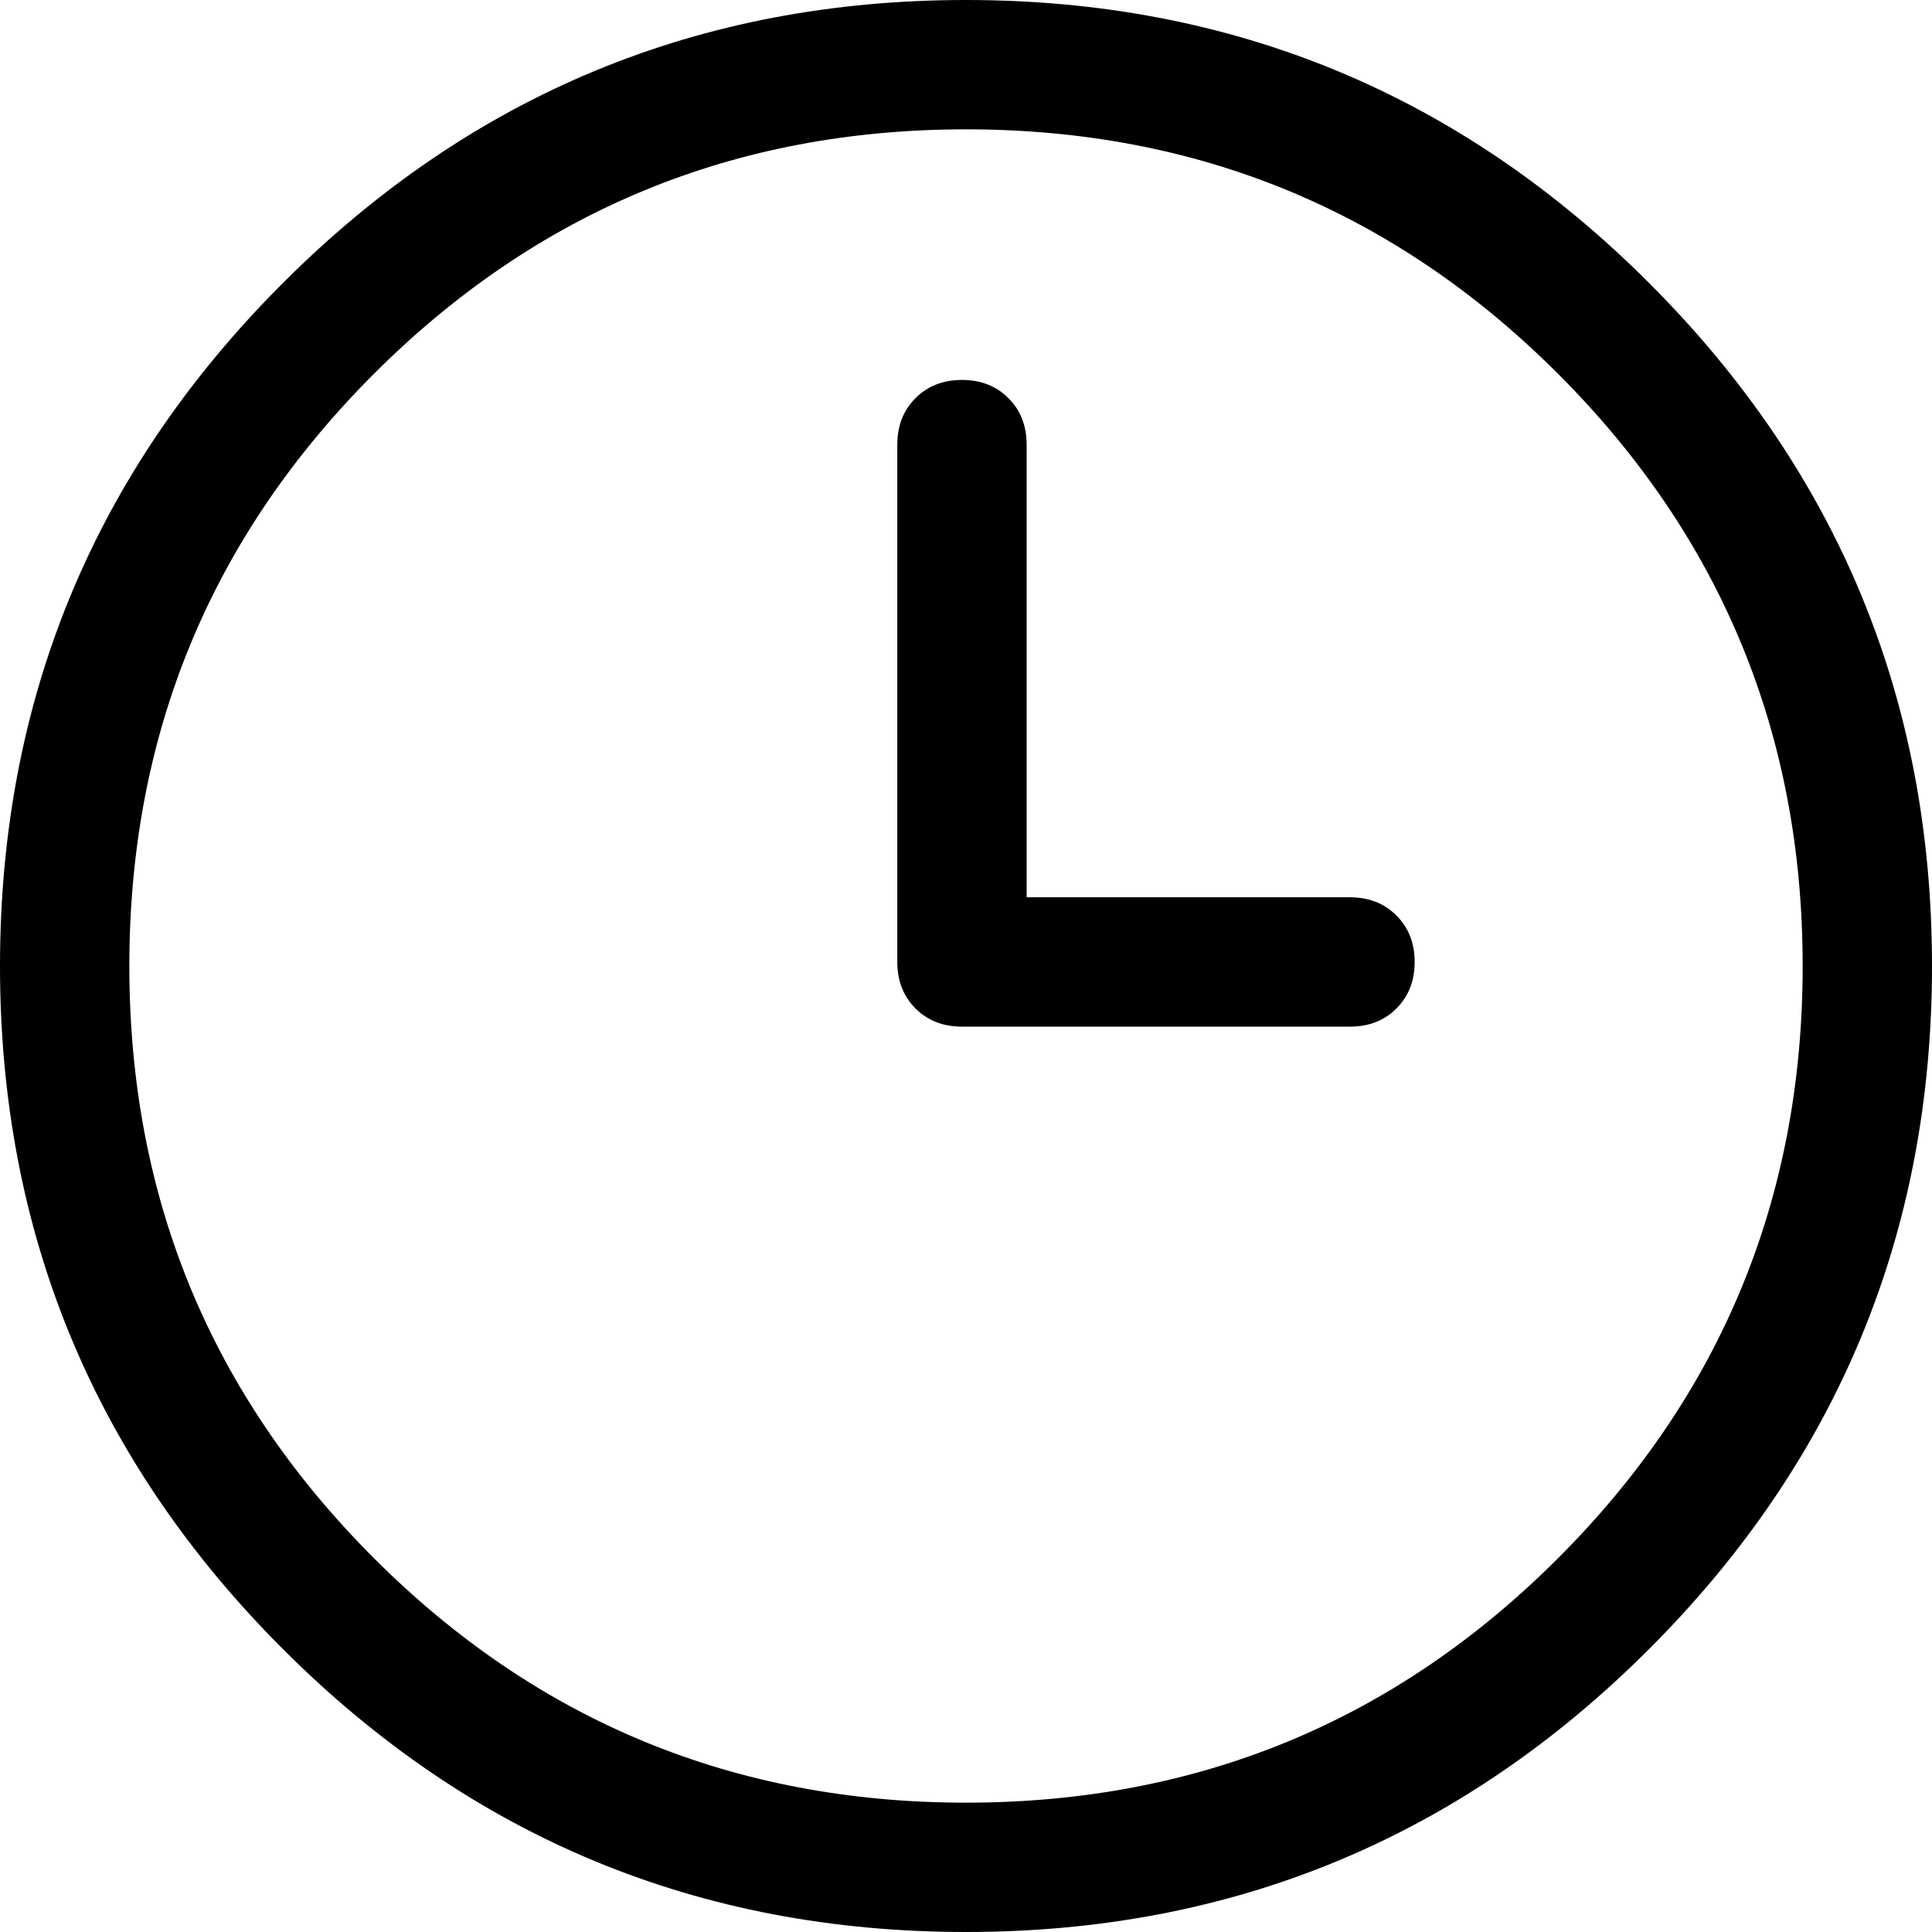 <svg width="28.008" height="28.008" viewBox="1.992 -54.141 28.008 28.008" xmlns="http://www.w3.org/2000/svg"><path d="M15.996 -54.141C12.129 -54.141 8.828 -52.773 6.094 -50.039C3.359 -47.305 1.992 -44.004 1.992 -40.137C1.992 -36.27 3.359 -32.969 6.094 -30.234C8.828 -27.5 12.129 -26.133 15.996 -26.133C19.863 -26.133 23.164 -27.5 25.898 -30.234C28.633 -32.969 30 -36.27 30 -40.137C30 -44.004 28.633 -47.305 25.898 -50.039C23.164 -52.773 19.863 -54.141 15.996 -54.141ZM24.58 -31.553C22.217 -29.189 19.355 -28.008 15.996 -28.008C12.637 -28.008 9.775 -29.189 7.412 -31.553C5.049 -33.916 3.867 -36.777 3.867 -40.137C3.867 -43.496 5.049 -46.357 7.412 -48.721C9.775 -51.084 12.637 -52.266 15.996 -52.266C19.355 -52.266 22.217 -51.084 24.58 -48.721C26.943 -46.357 28.125 -43.496 28.125 -40.137C28.125 -36.777 26.943 -33.916 24.58 -31.553ZM21.562 -41.133L16.875 -41.133L16.875 -47.695C16.875 -47.969 16.787 -48.193 16.611 -48.369C16.436 -48.545 16.211 -48.633 15.938 -48.633C15.664 -48.633 15.439 -48.545 15.264 -48.369C15.088 -48.193 15 -47.969 15 -47.695L15 -40.195C15 -39.922 15.088 -39.697 15.264 -39.521C15.439 -39.346 15.664 -39.258 15.938 -39.258L21.562 -39.258C21.836 -39.258 22.061 -39.346 22.236 -39.521C22.412 -39.697 22.5 -39.922 22.5 -40.195C22.5 -40.469 22.412 -40.693 22.236 -40.869C22.061 -41.045 21.836 -41.133 21.562 -41.133ZM21.562 -41.133"></path></svg>